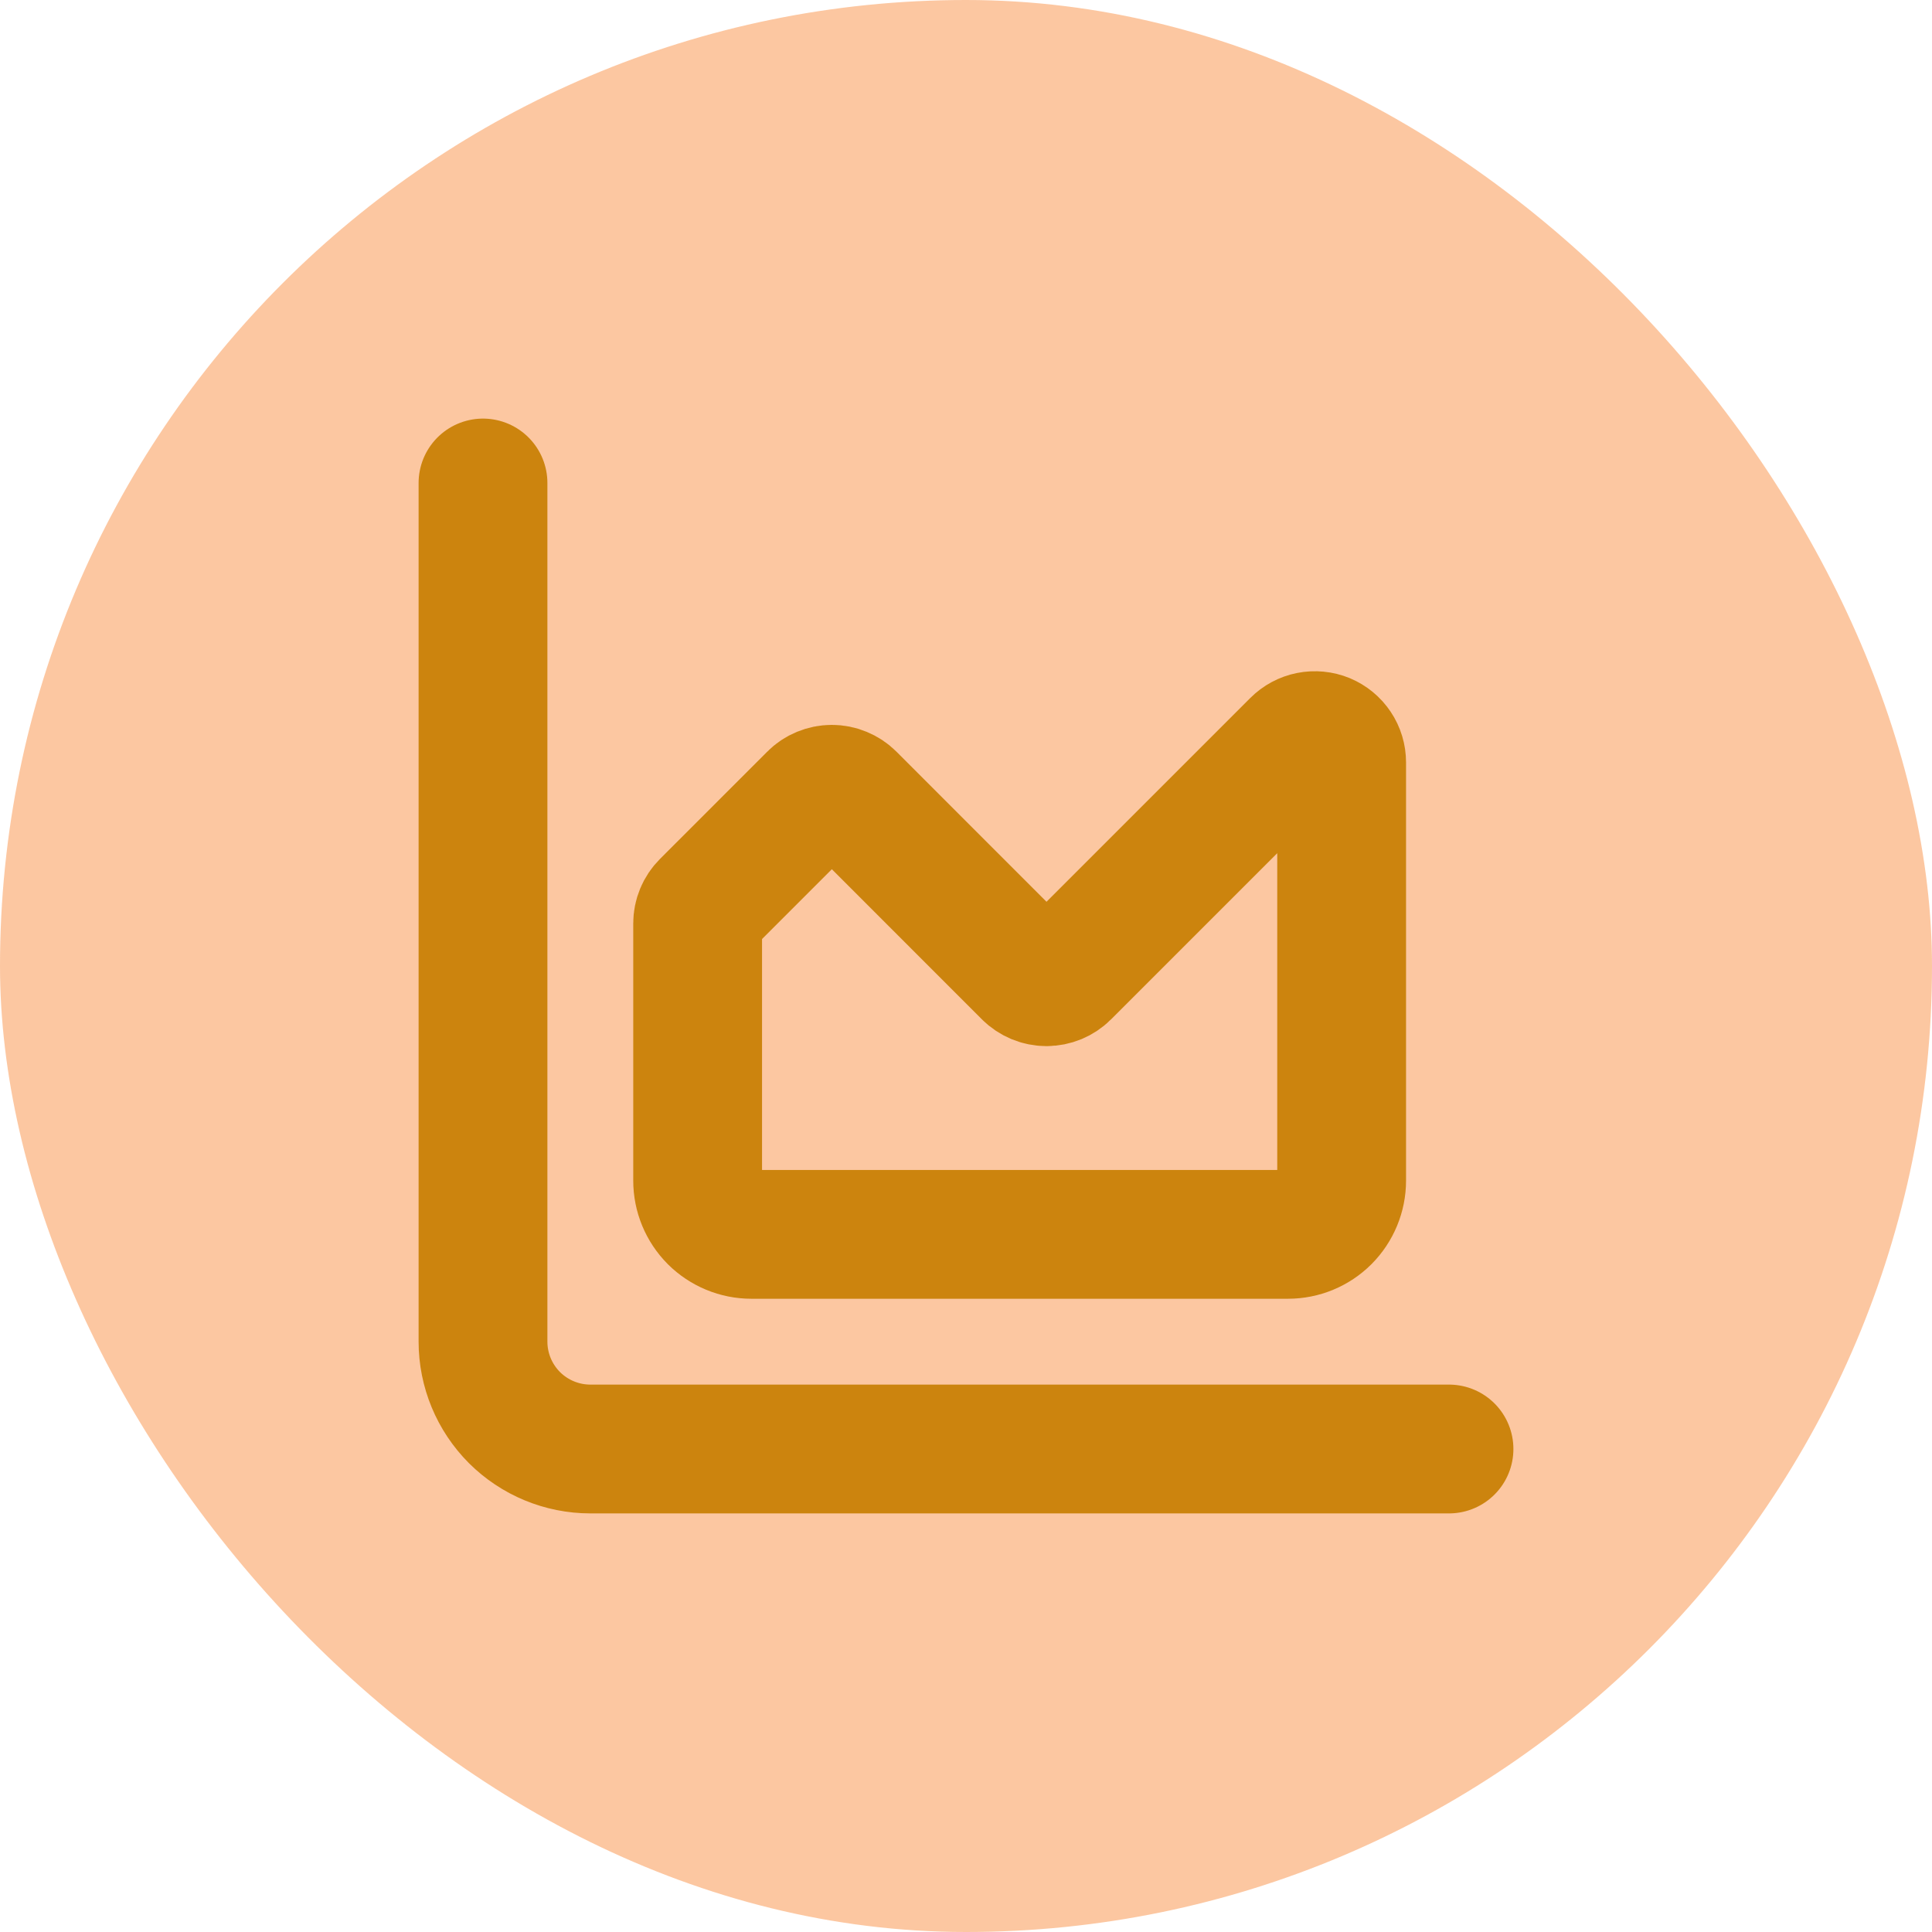 <svg width="30" height="30" viewBox="0 0 30 30" fill="none" xmlns="http://www.w3.org/2000/svg">
<rect width="30" height="30" rx="15" fill="#f97316" fill-opacity="0.4"/>
<g clip-path="url(#clip0_1071_866)">
<path d="M7.5 7.5V20.833C7.5 21.275 7.676 21.699 7.988 22.012C8.301 22.324 8.725 22.5 9.167 22.5H22.5M10.833 14.339C10.833 14.229 10.877 14.123 10.955 14.045L12.622 12.378C12.66 12.339 12.706 12.309 12.757 12.288C12.808 12.267 12.862 12.256 12.917 12.256C12.972 12.256 13.026 12.267 13.076 12.288C13.127 12.309 13.173 12.339 13.212 12.378L15.955 15.122C15.994 15.161 16.04 15.191 16.09 15.212C16.141 15.233 16.195 15.244 16.25 15.244C16.305 15.244 16.359 15.233 16.41 15.212C16.46 15.191 16.506 15.161 16.545 15.122L20.122 11.545C20.18 11.487 20.254 11.447 20.335 11.431C20.416 11.415 20.5 11.423 20.576 11.454C20.652 11.486 20.717 11.539 20.763 11.608C20.809 11.676 20.833 11.757 20.833 11.839V18.333C20.833 18.554 20.745 18.766 20.589 18.923C20.433 19.079 20.221 19.167 20 19.167H11.667C11.446 19.167 11.234 19.079 11.077 18.923C10.921 18.766 10.833 18.554 10.833 18.333V14.339Z" stroke="#CC840E" stroke-width="2" stroke-linecap="round" stroke-linejoin="round"/>
</g>
<defs>
<clipPath id="clip0_1071_866">
<rect width="17" height="17" fill="white" transform="translate(6.5 6.5)"/>
</clipPath>
</defs>
</svg>
